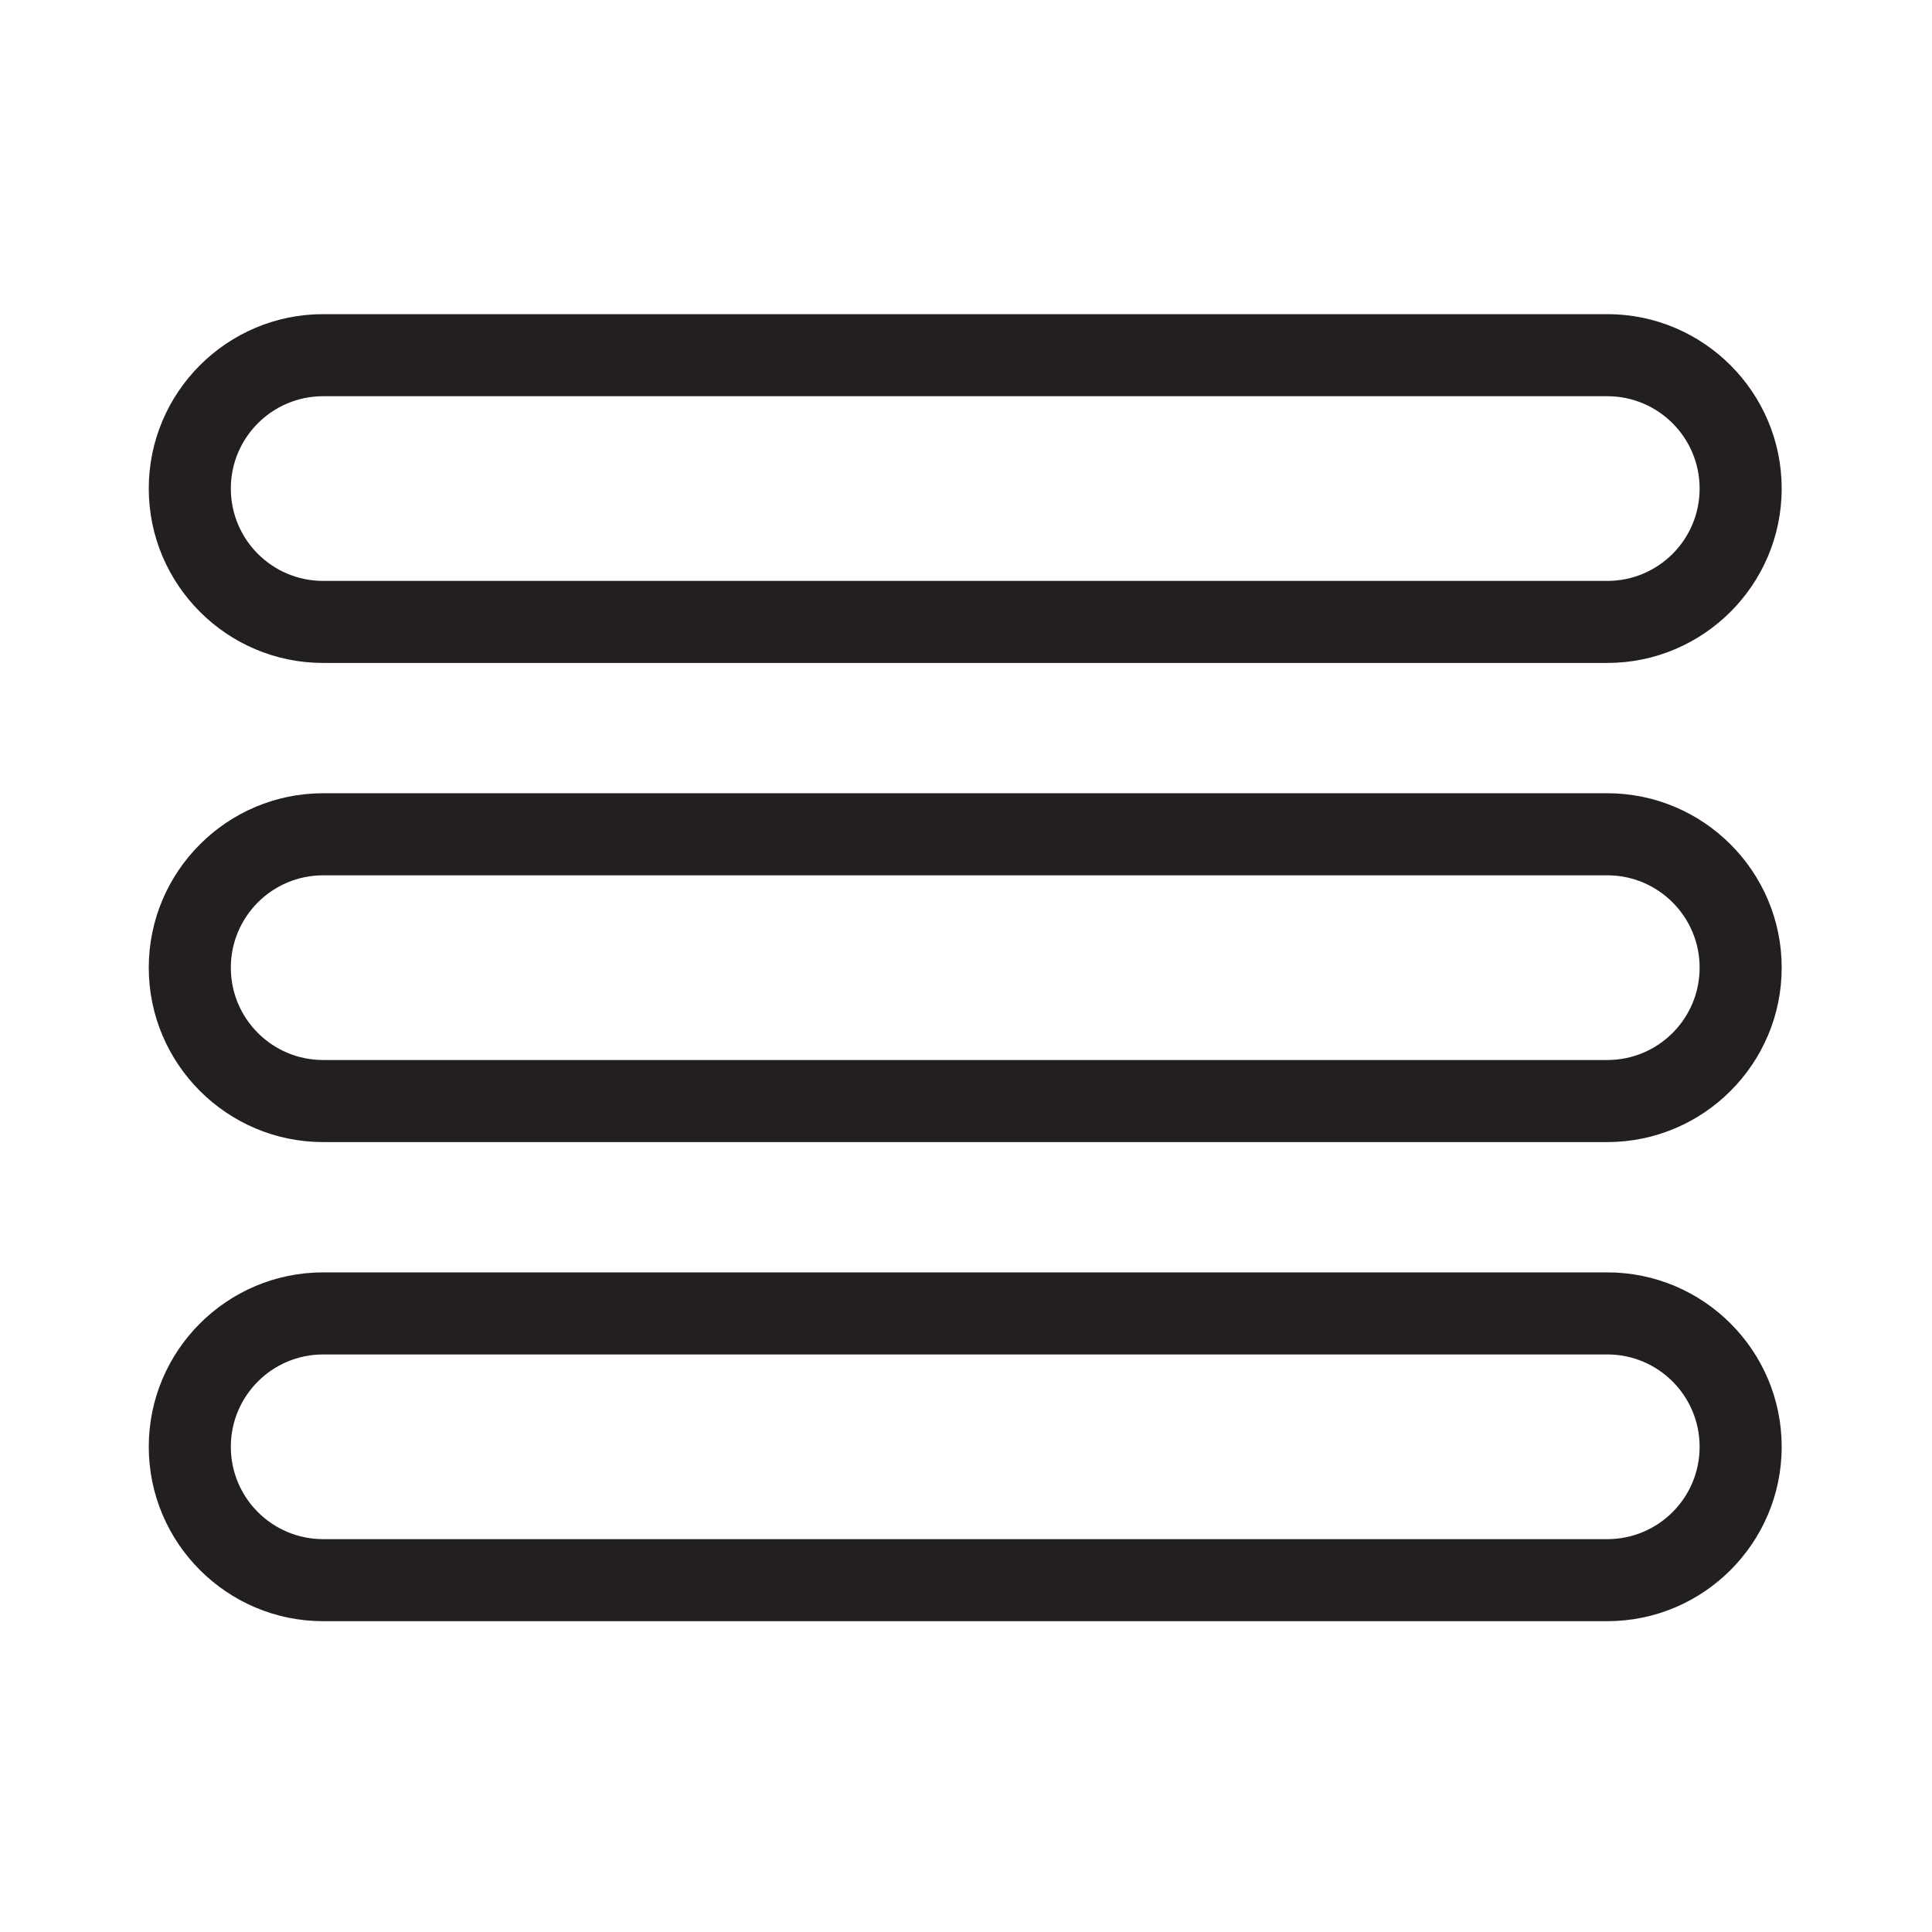 <?xml version="1.0" encoding="utf-8"?>
<!-- Generator: Adobe Illustrator 15.0.2, SVG Export Plug-In  -->
<!DOCTYPE svg PUBLIC "-//W3C//DTD SVG 1.1//EN" "http://www.w3.org/Graphics/SVG/1.1/DTD/svg11.dtd">
<svg version="1.1"
	 xmlns="http://www.w3.org/2000/svg" xmlns:xlink="http://www.w3.org/1999/xlink" xmlns:a="http://ns.adobe.com/AdobeSVGViewerExtensions/3.0/"
	 x="0px" y="0px" width="50px" height="50px" viewBox="-3.85 -8.13 50 50"
	 overflow="visible" enable-background="new -3.85 -8.13 50 50" xml:space="preserve">
<defs>
</defs>
<path fill="#231F20" d="M37.746,2.124c1.32,0,2.39,1.071,2.39,2.39c0,1.321-1.069,2.39-2.39,2.39H4.514
	c-1.32,0-2.39-1.069-2.39-2.39c0-1.319,1.07-2.39,2.39-2.39H37.746 M37.746,0H4.514C2.025,0,0,2.025,0,4.513
	c0,2.489,2.025,4.514,4.514,4.514h33.232c2.488,0,4.514-2.025,4.514-4.514C42.26,2.025,40.234,0,37.746,0L37.746,0z"/>
<path fill="#231F20" d="M37.746,14.523c1.32,0,2.39,1.07,2.39,2.39c0,1.32-1.069,2.39-2.39,2.39H4.514c-1.32,0-2.39-1.069-2.39-2.39
	c0-1.319,1.07-2.39,2.39-2.39H37.746 M37.746,12.399H4.514C2.025,12.399,0,14.424,0,16.913c0,2.489,2.025,4.514,4.514,4.514h33.232
	c2.488,0,4.514-2.024,4.514-4.514C42.26,14.424,40.234,12.399,37.746,12.399L37.746,12.399z"/>
<path fill="#231F20" d="M37.746,26.923c1.32,0,2.39,1.07,2.39,2.39c0,1.32-1.069,2.39-2.39,2.39H4.514c-1.32,0-2.39-1.069-2.39-2.39
	c0-1.319,1.07-2.39,2.39-2.39H37.746 M37.746,24.799H4.514C2.025,24.799,0,26.823,0,29.312s2.025,4.514,4.514,4.514h33.232
	c2.488,0,4.514-2.024,4.514-4.514S40.234,24.799,37.746,24.799L37.746,24.799z"/>
</svg>
